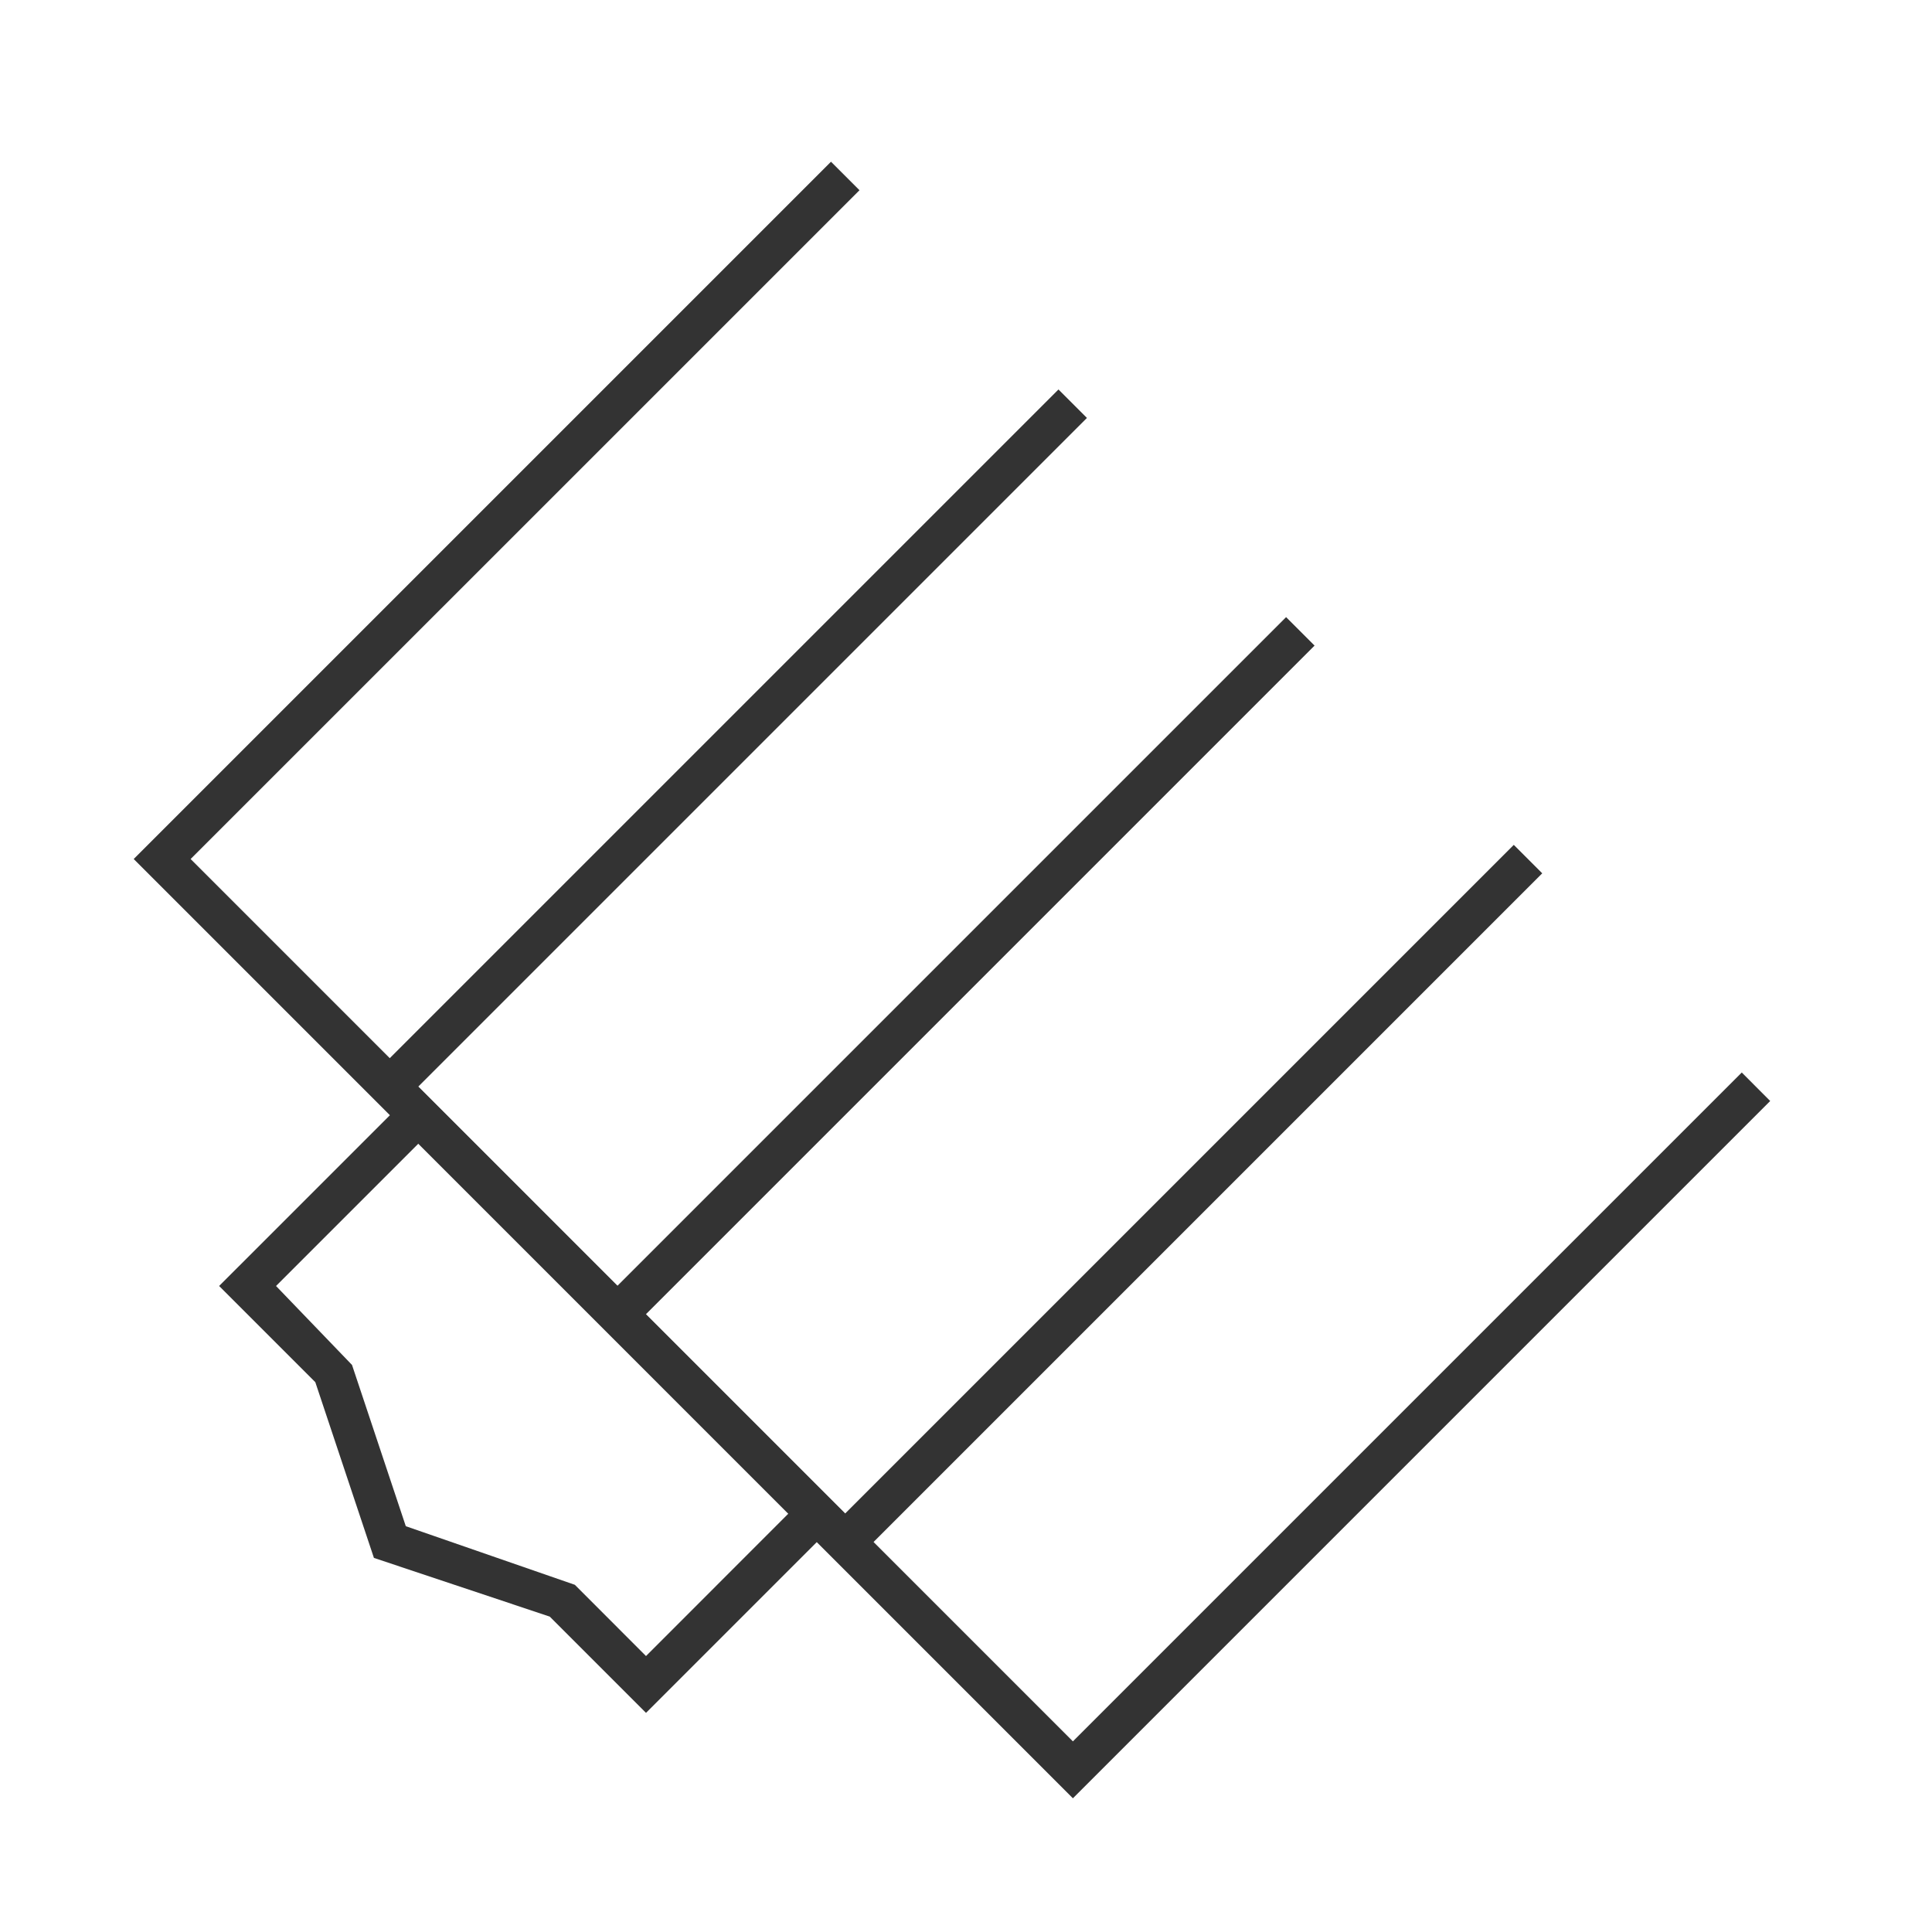 <?xml version="1.0" encoding="iso-8859-1"?>
<svg version="1.1" id="&#x56FE;&#x5C42;_1" xmlns="http://www.w3.org/2000/svg" xmlns:xlink="http://www.w3.org/1999/xlink" x="0px"
	 y="0px" viewBox="0 0 24 24" style="enable-background:new 0 0 24 24;" xml:space="preserve">
<g>
	<defs>
		<rect id="SVGID_1_" width="24" height="24"/>
	</defs>
	<clipPath id="SVGID_00000148627140162504800830000009649957361198208438_">
		<use xlink:href="#SVGID_1_"  style="overflow:visible;"/>
	</clipPath>
	<g style="clip-path:url(#SVGID_00000148627140162504800830000009649957361198208438_);">
		<polygon style="fill:#333333;" points="13.328,22.339 1.661,10.671 10.323,2.009 10.677,2.363 2.368,10.671 13.328,21.632 
			21.637,13.323 21.99,13.677 		"/>
		
			<rect x="3.086" y="9.007" transform="matrix(0.707 -0.707 0.707 0.707 -3.885 9.136)" style="fill:#333333;" width="12" height="0.5"/>
		
			<rect x="5.914" y="11.835" transform="matrix(0.707 -0.707 0.707 0.707 -5.056 11.964)" style="fill:#333333;" width="12" height="0.5"/>
		
			<rect x="8.743" y="14.664" transform="matrix(0.707 -0.707 0.707 0.707 -6.228 14.793)" style="fill:#333333;" width="12" height="0.5"/>
		<path style="fill:#333333;" d="M8.025,21.278l-1.196-1.196l-2.184-0.729L3.917,17.17l-1.195-1.195L5.197,13.5l5.303,5.303
			L8.025,21.278z M5.041,18.959l2.1,0.728l0.884,0.885l1.768-1.769l-4.596-4.596l-1.768,1.768l0.944,0.981L5.041,18.959z"/>
	</g>
</g>
</svg>






